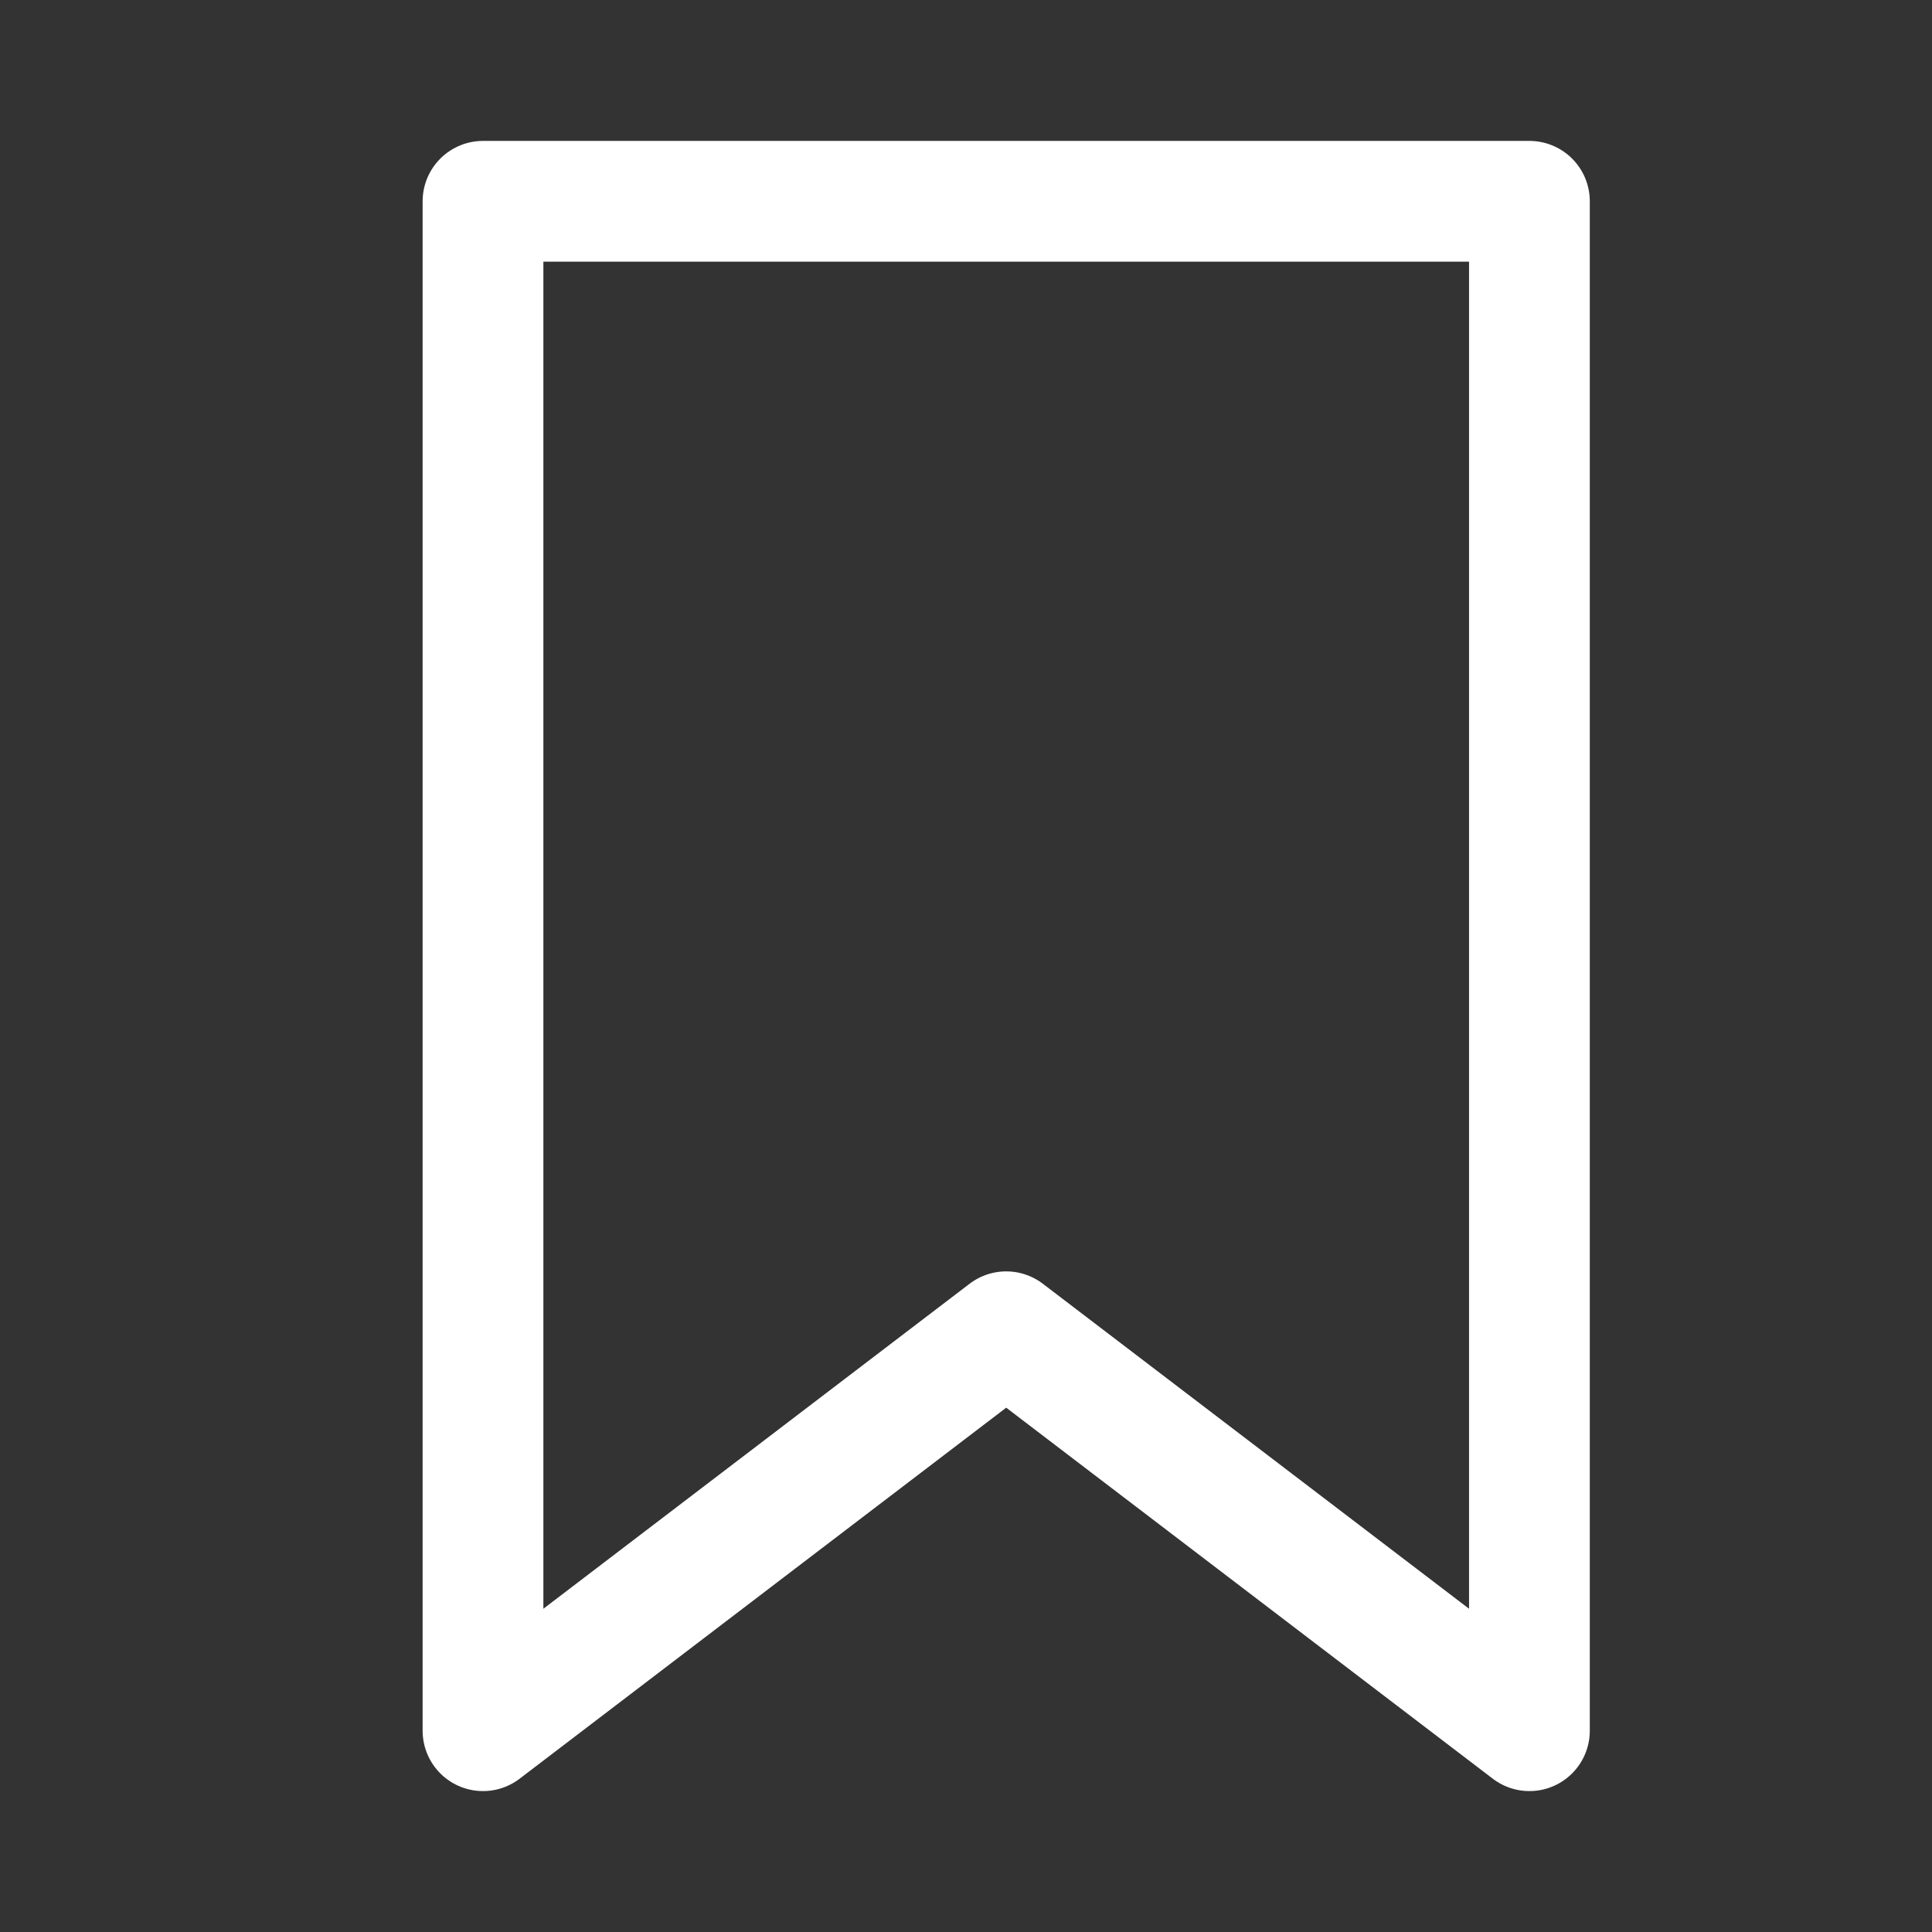 <svg width="16" height="16" viewBox="0 0 16 16" fill="none" xmlns="http://www.w3.org/2000/svg">
<rect x="0" y="0" width="16" height="16" fill="#333333" stroke="none"/>
<path d="M4 1.667L12.666 1.667V14.333L8.333 11.029L4 14.333V1.667Z" stroke="white" stroke-linecap="round" stroke-linejoin="round"/>
</svg>
